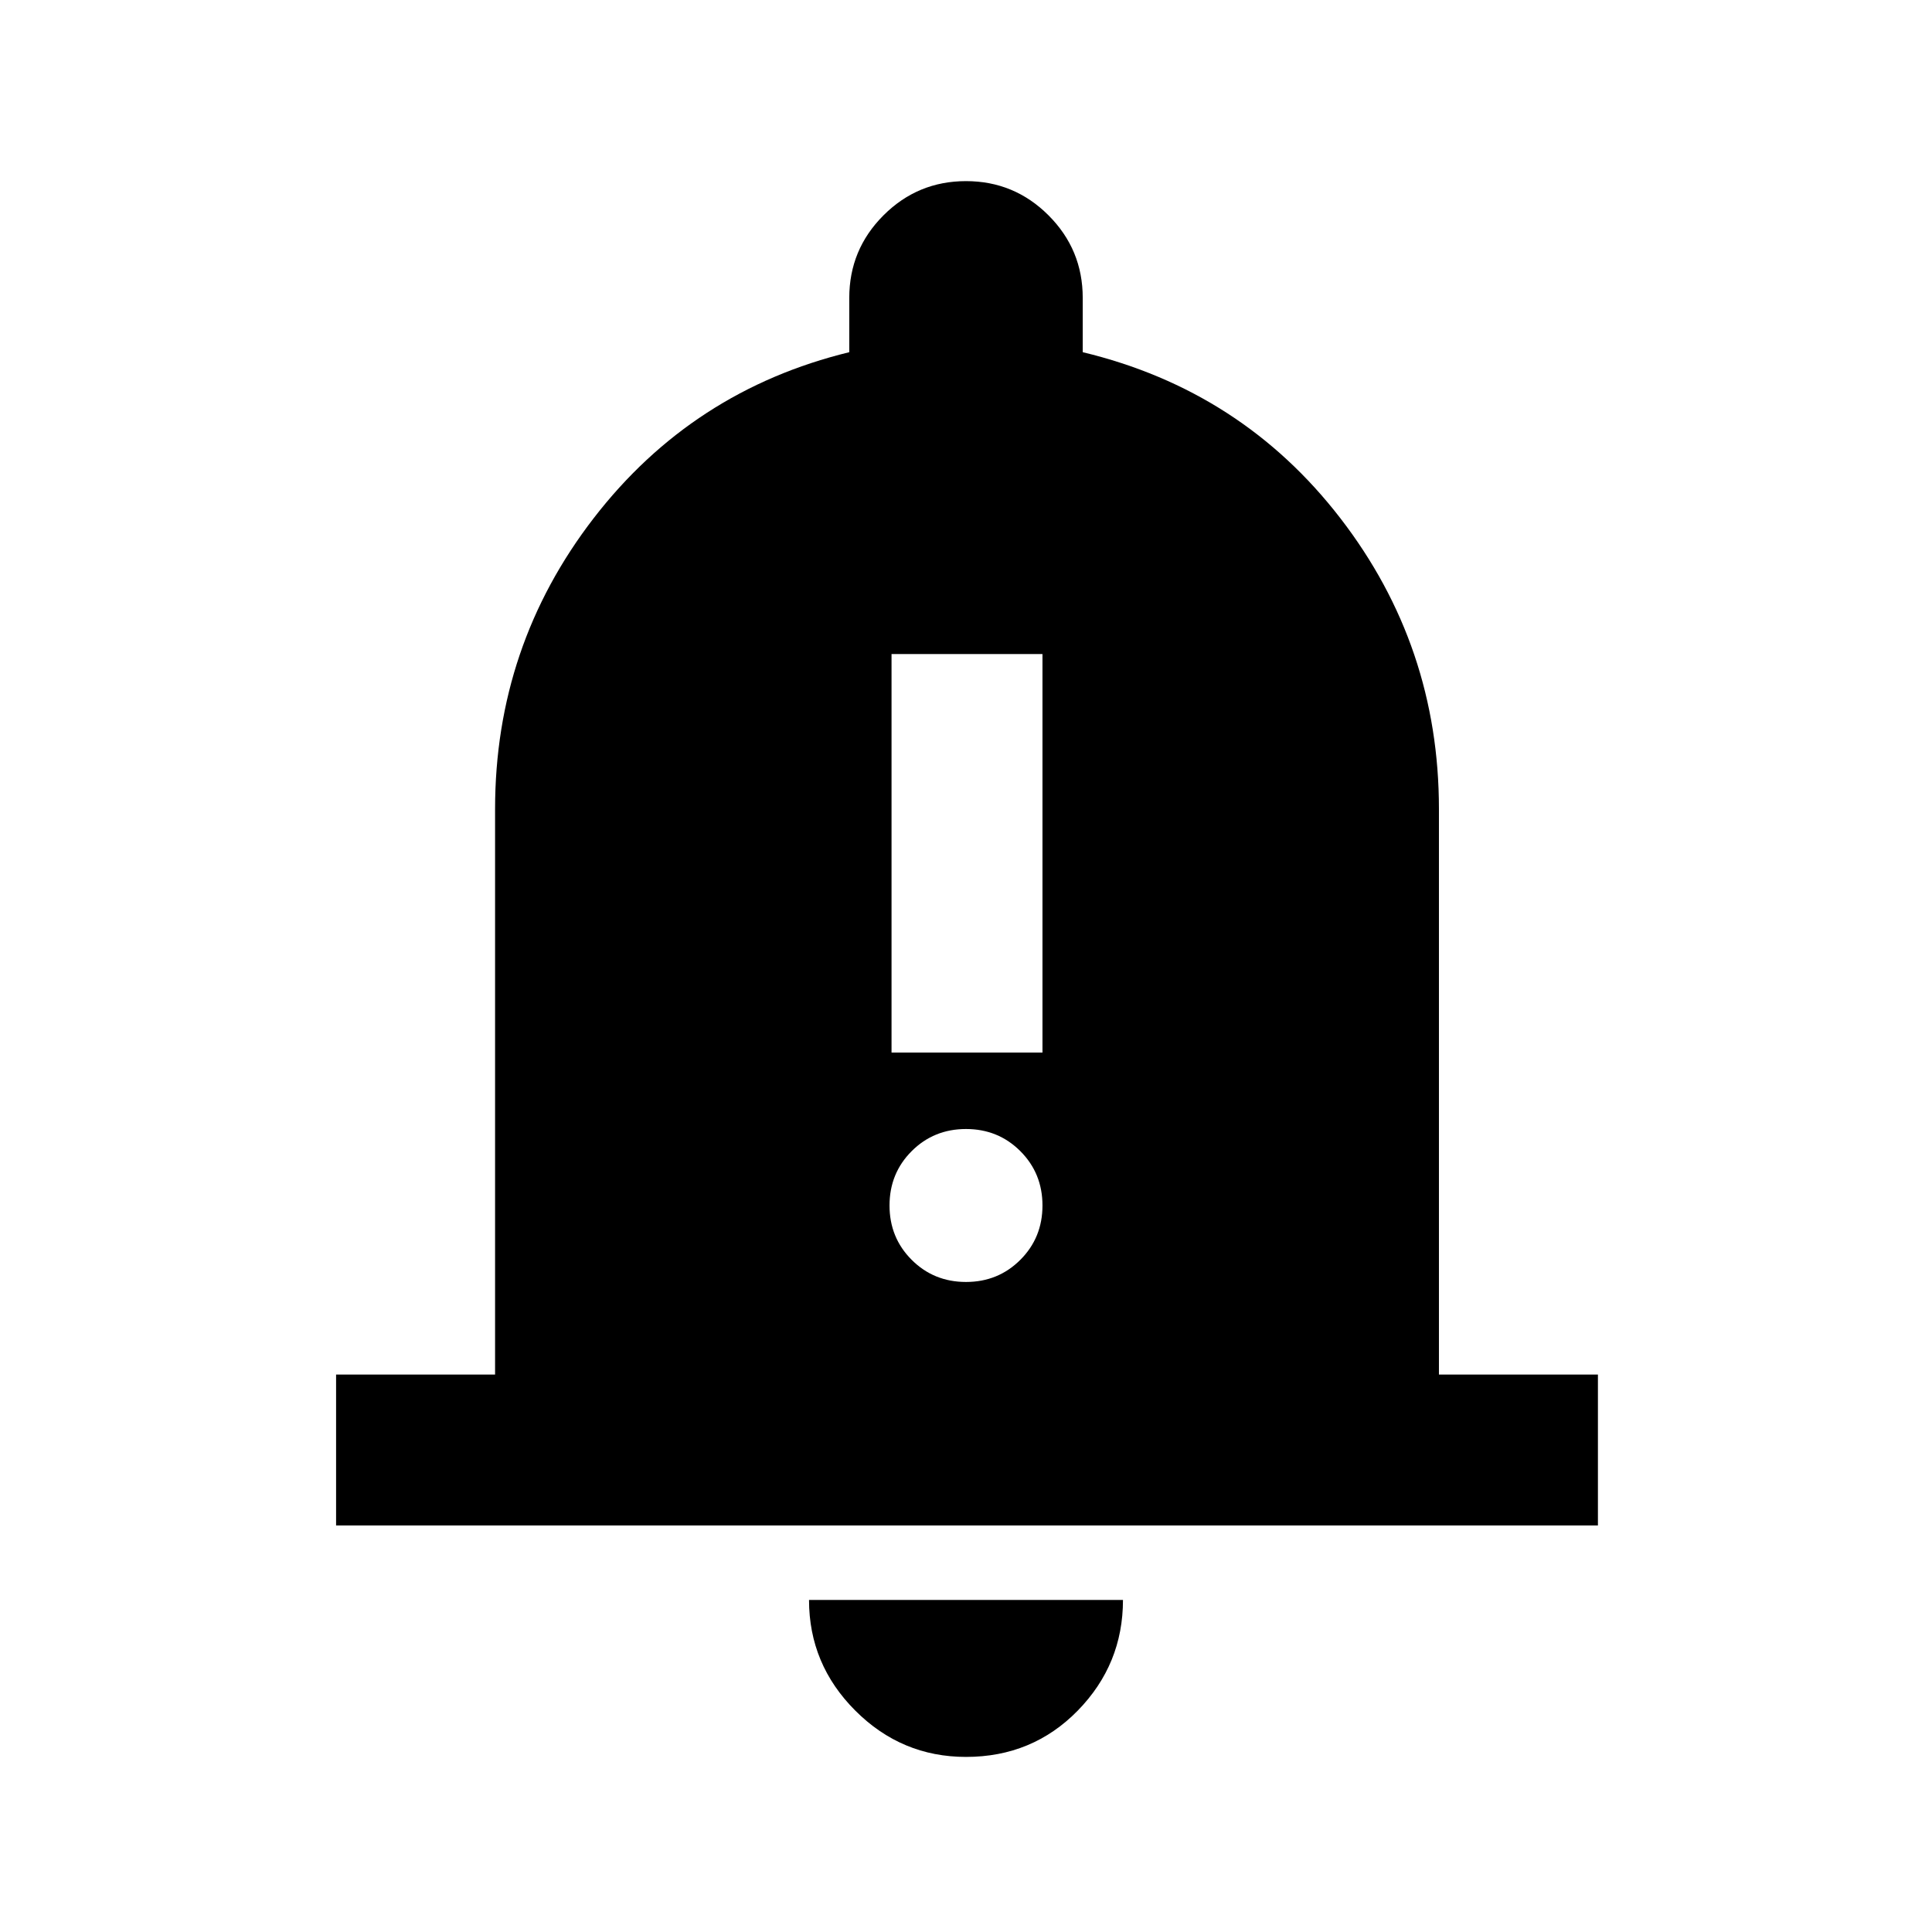 <svg xmlns="http://www.w3.org/2000/svg" height="24" width="24"><path d="M11.075 13.075H12.95V8.125H11.075ZM12 15.925Q12.4 15.925 12.675 15.65Q12.95 15.375 12.95 14.975Q12.95 14.575 12.675 14.3Q12.4 14.025 12 14.025Q11.6 14.025 11.325 14.3Q11.05 14.575 11.05 14.975Q11.05 15.375 11.325 15.65Q11.6 15.925 12 15.925ZM4.175 18.95V17.075H6.15V10.05Q6.15 8.025 7.375 6.437Q8.6 4.85 10.55 4.375V3.7Q10.55 3.1 10.975 2.675Q11.4 2.25 12 2.25Q12.6 2.25 13.025 2.675Q13.45 3.1 13.45 3.7V4.375Q15.425 4.85 16.65 6.437Q17.875 8.025 17.875 10.05V17.075H19.85V18.95ZM12 21.825Q11.2 21.825 10.625 21.25Q10.05 20.675 10.05 19.875H13.95Q13.95 20.675 13.388 21.25Q12.825 21.825 12 21.825Z"/></svg>